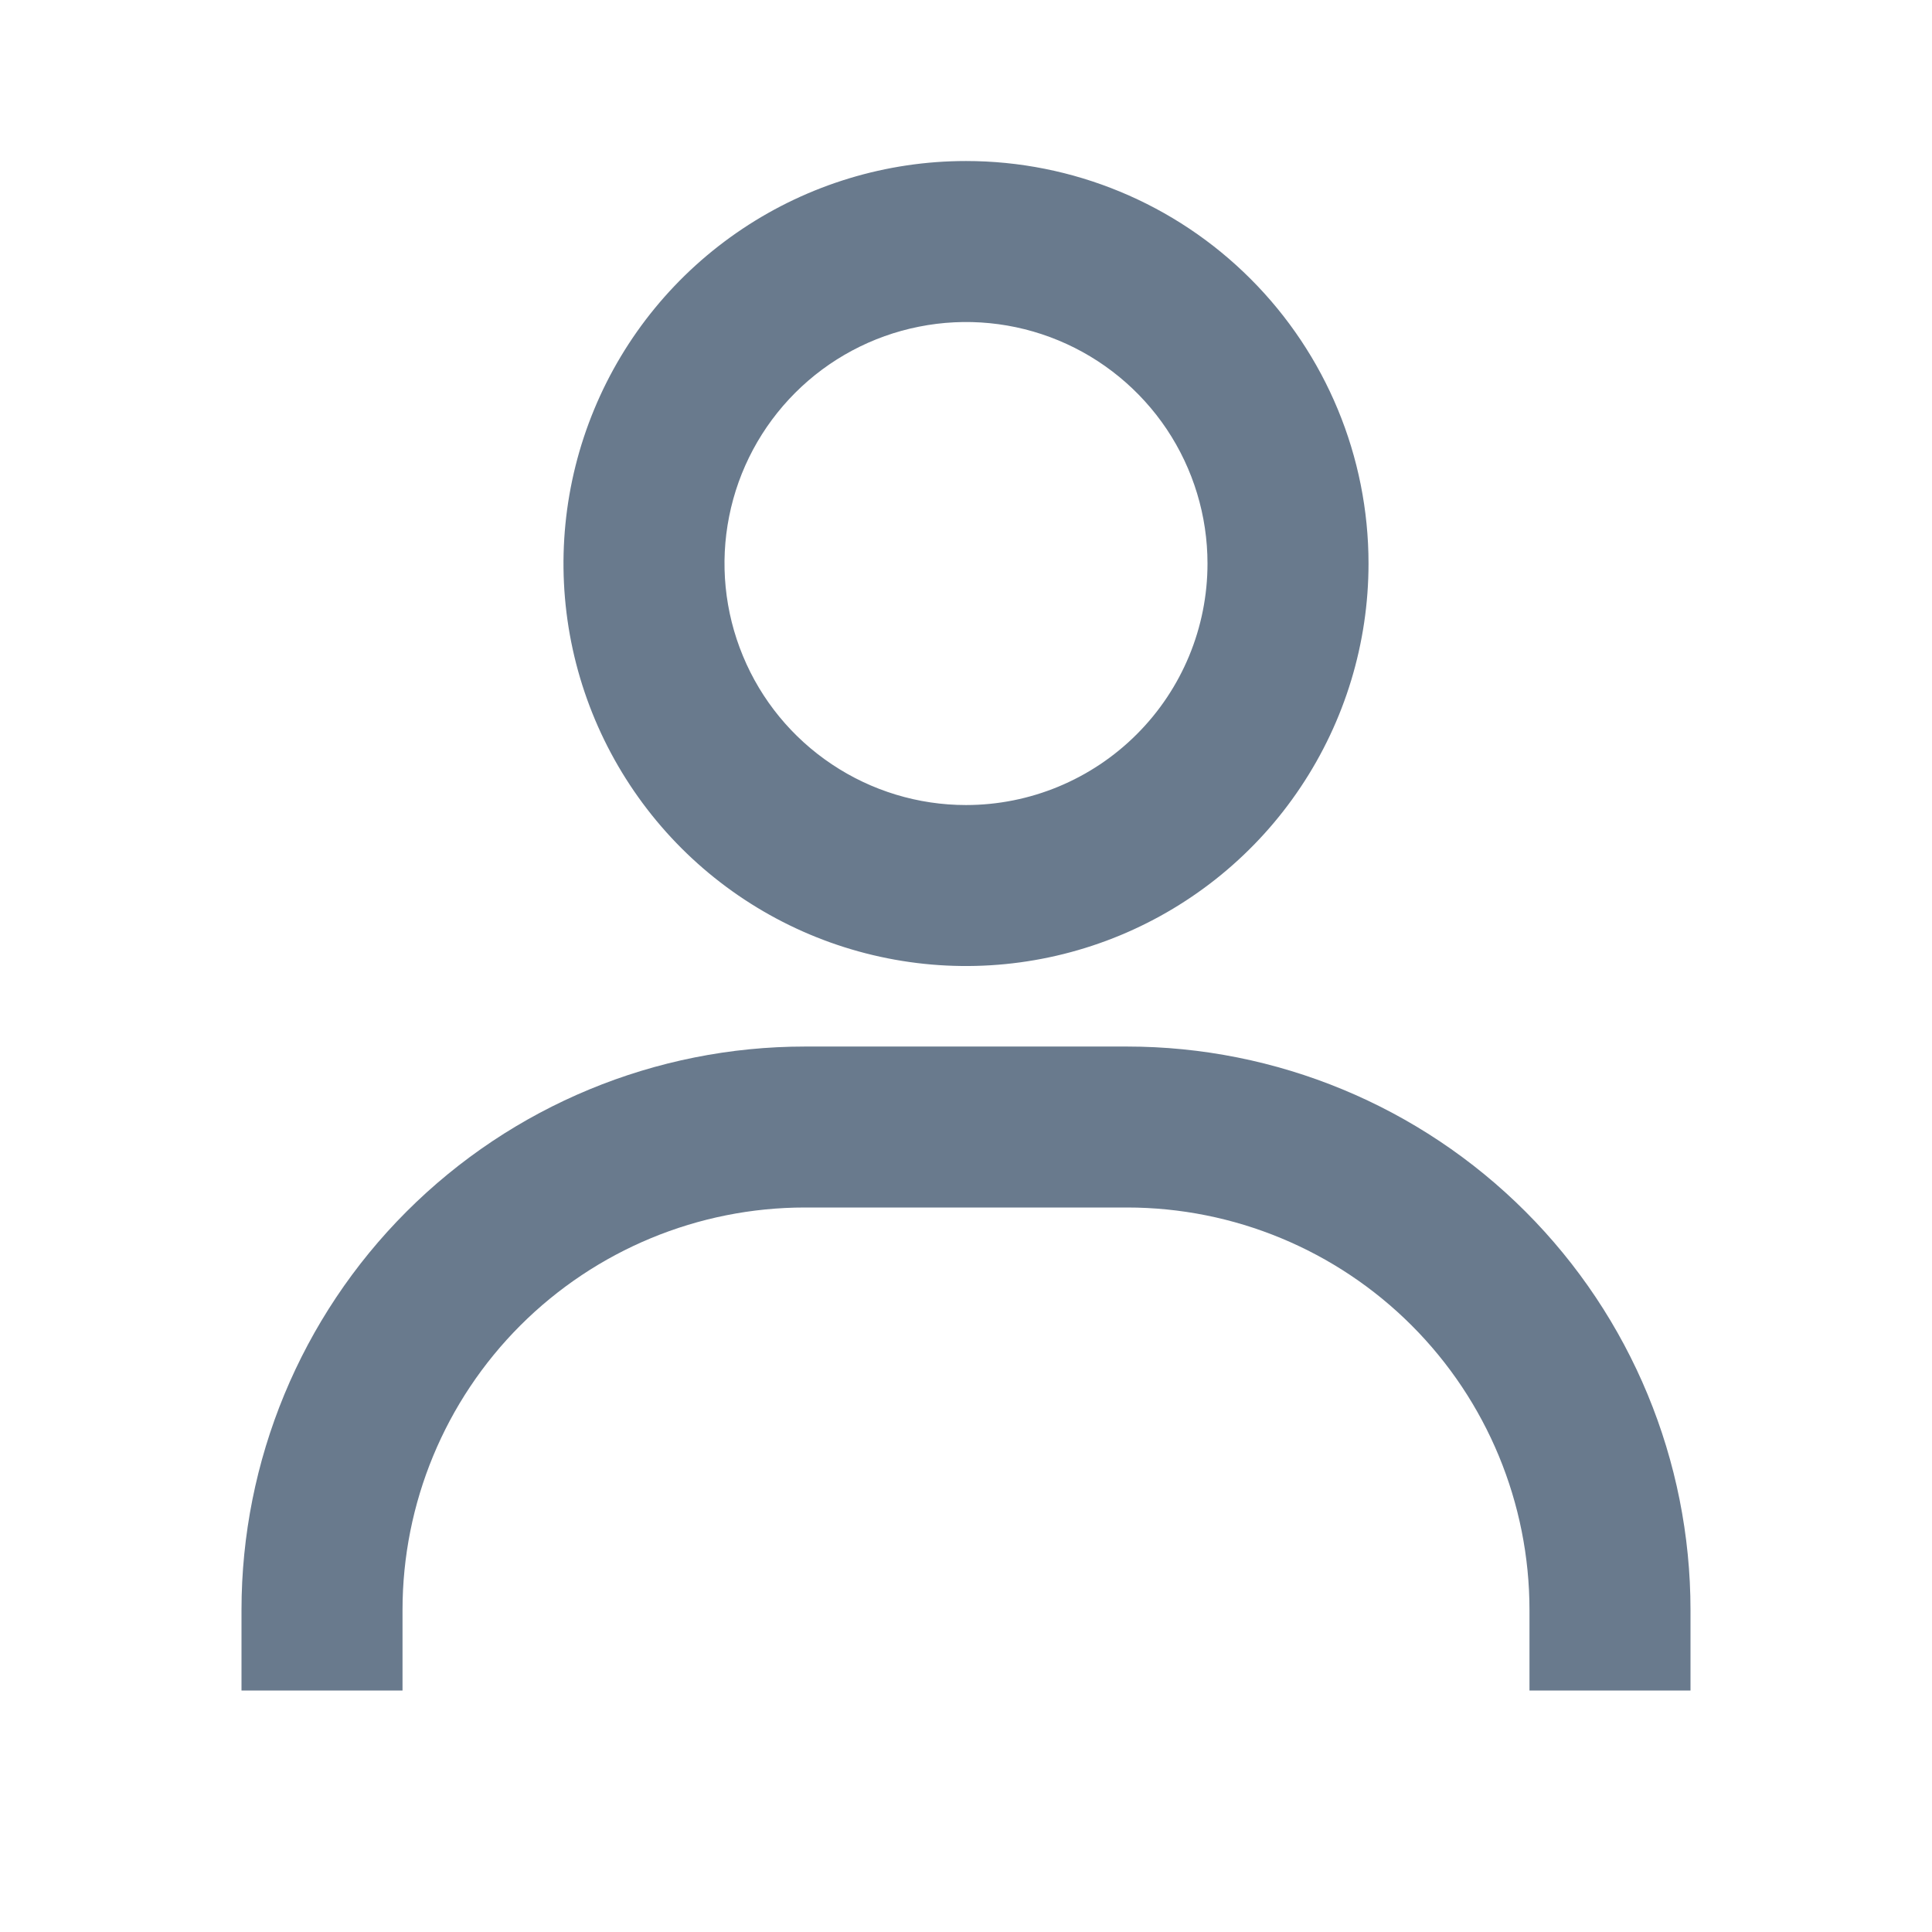 <svg width="32" height="32" viewBox="0 0 32 32" fill="none" xmlns="http://www.w3.org/2000/svg">
<path d="M16 2.667C14.681 2.667 13.393 3.058 12.296 3.791C11.2 4.523 10.345 5.564 9.841 6.782C9.336 8.001 9.204 9.341 9.461 10.634C9.719 11.928 10.354 13.115 11.286 14.048C12.218 14.98 13.406 15.615 14.699 15.872C15.993 16.13 17.333 15.997 18.551 15.493C19.769 14.988 20.811 14.134 21.543 13.037C22.276 11.941 22.667 10.652 22.667 9.334C22.667 7.566 21.964 5.87 20.714 4.62C19.464 3.369 17.768 2.667 16 2.667ZM16 13.334C15.209 13.334 14.435 13.099 13.778 12.659C13.12 12.22 12.607 11.595 12.305 10.864C12.002 10.133 11.922 9.329 12.077 8.553C12.231 7.777 12.612 7.065 13.172 6.505C13.731 5.946 14.444 5.565 15.22 5.411C15.996 5.256 16.8 5.335 17.531 5.638C18.262 5.941 18.886 6.454 19.326 7.111C19.765 7.769 20 8.543 20 9.334C20 10.395 19.579 11.412 18.828 12.162C18.078 12.912 17.061 13.334 16 13.334ZM28 28V26.667C28 24.192 27.017 21.818 25.266 20.067C23.516 18.317 21.142 17.334 18.667 17.334H13.333C10.858 17.334 8.484 18.317 6.734 20.067C4.983 21.818 4 24.192 4 26.667V28H6.667V26.667C6.667 24.899 7.369 23.203 8.619 21.953C9.87 20.703 11.565 20 13.333 20H18.667C20.435 20 22.131 20.703 23.381 21.953C24.631 23.203 25.333 24.899 25.333 26.667V28H28Z" fill="#697A8D"/>
</svg>
